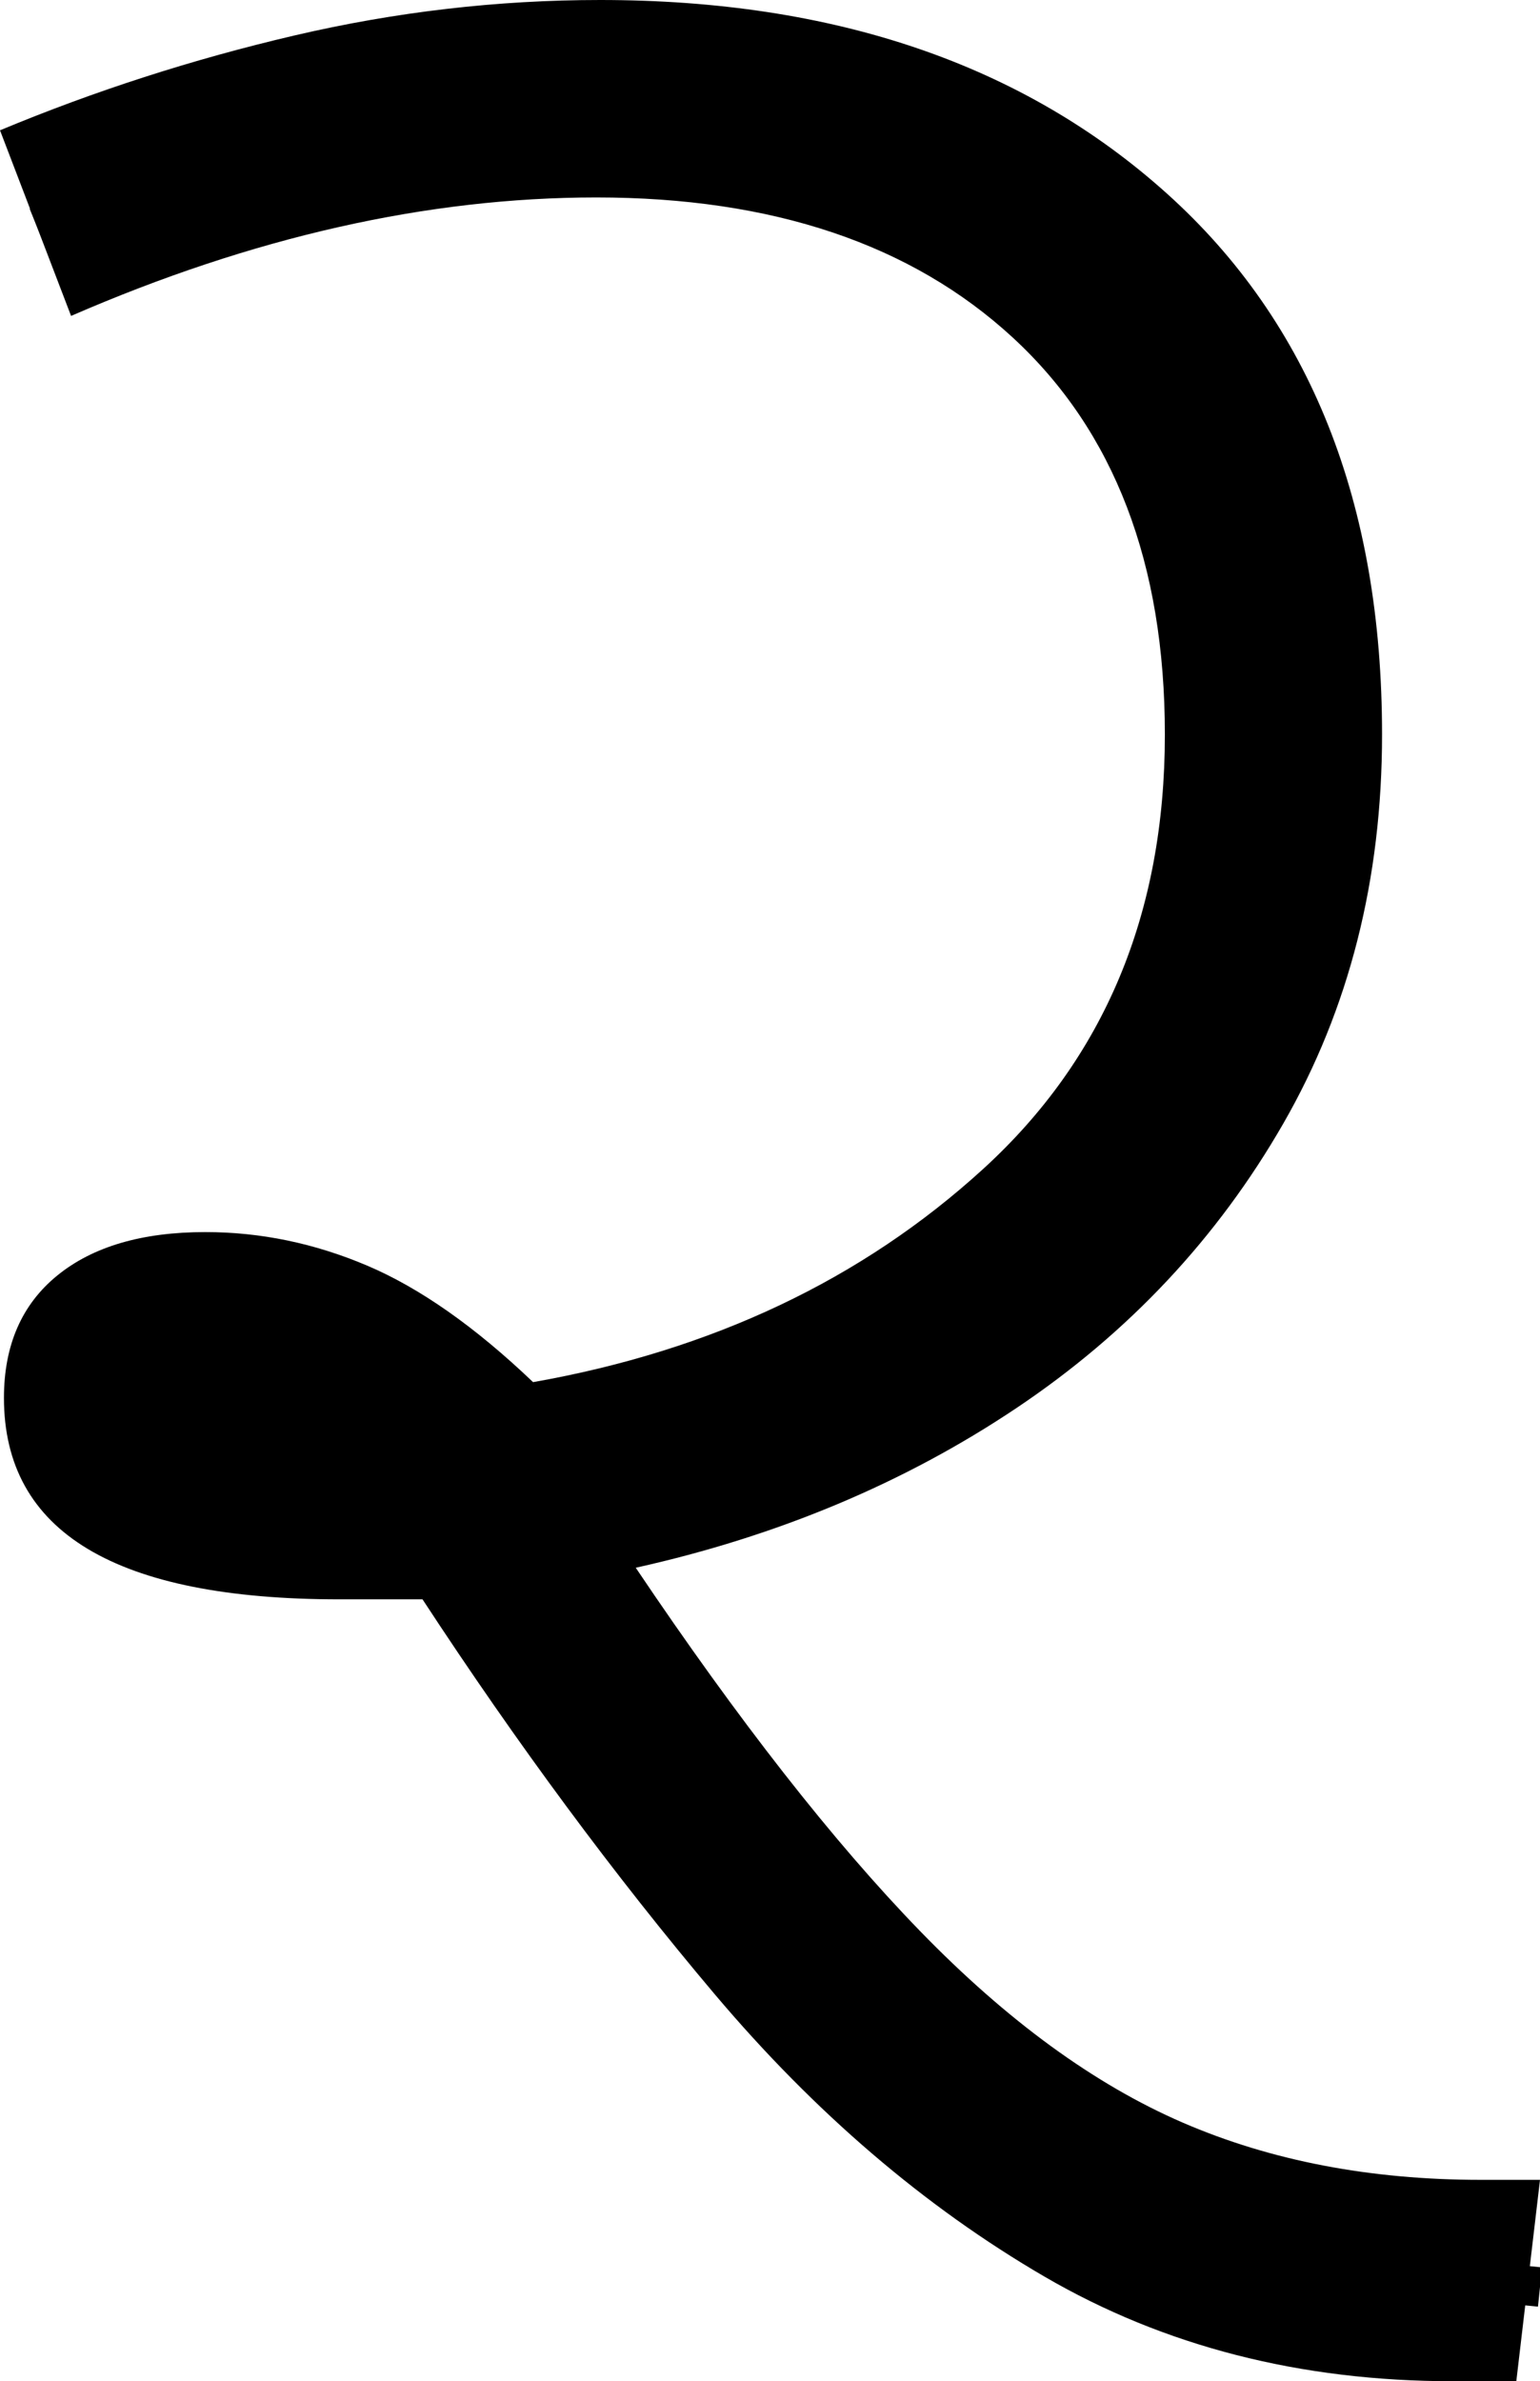 <?xml version="1.0" encoding="UTF-8" standalone="no"?>
<svg
   width="39"
   height="60.3"
   version="1.1"
   id="svg4"
   sodipodi:docname="0_r.svg"
   inkscape:version="1.2.1 (9c6d41e410, 2022-07-14)"
   xmlns:inkscape="http://www.inkscape.org/namespaces/inkscape"
   xmlns:sodipodi="http://sodipodi.sourceforge.net/DTD/sodipodi-0.dtd"
   xmlns="http://www.w3.org/2000/svg"
   xmlns:svg="http://www.w3.org/2000/svg">
  <defs
     id="defs8" />
  <sodipodi:namedview
     id="namedview6"
     pagecolor="#ffffff"
     bordercolor="#666666"
     borderopacity="1.0"
     inkscape:showpageshadow="2"
     inkscape:pageopacity="0.0"
     inkscape:pagecheckerboard="0"
     inkscape:deskcolor="#d1d1d1"
     showgrid="false"
     inkscape:zoom="16"
     inkscape:cx="6.59375"
     inkscape:cy="44.75"
     inkscape:window-width="1920"
     inkscape:window-height="1027"
     inkscape:window-x="-8"
     inkscape:window-y="-8"
     inkscape:window-maximized="1"
     inkscape:current-layer="svg4" />
  <path
     style="fill:none;stroke:#000000;stroke-width:1px;stroke-linecap:butt;stroke-linejoin:miter;stroke-opacity:1"
     d="M 0.941,5.75 C 5.115,4.04 9.487,2.642 14.031,2.496 c 4.955,-0.224 10.27,0.94 13.903,4.523 2.938,2.829 4.311,6.94 4.368,10.959 0.221,5.341 -2.071,10.755 -6.24,14.146 -3.452,2.931 -7.789,4.618 -12.202,5.447 -1.735,0.422 -2.701,-1.33 -4.019,-2.07 -1.828,-1.368 -4.44,-2.255 -6.604,-1.205 -0.684,0.922 -0.363,2.426 0.829,2.74 2.411,1.082 5.133,0.445 7.651,0.879 1.723,0.614 1.752,2.734 2.871,3.946 2.51,3.586 5.155,7.136 8.368,10.124 2.825,2.628 6.266,4.723 10.122,5.344 1.952,0.343 3.951,0.381 5.922,0.585"
     id="path280"
     inkscape:label="s1" />
  <path
     d="M 38.4,60.3 H 36.8 Q 31,60.3 26.45,57.65 21.9,55 18.1,50.5 14.3,46 10.7,40.5 v 0 q -1,0 -2.1,0 v 0 q -8.5,0 -8.5,-5.1 v 0 q 0,-2 1.35,-3.1 1.35,-1.1 3.75,-1.1 v 0 q 2.1,0 4.1,0.85 2,0.85 4.2,2.95 v 0 q 6.8,-1.2 11.4,-5.4 4.6,-4.2 4.6,-11 v 0 Q 29.5,12.1 25.65,8.55 21.8,5 15.1,5 V 5 Q 8.7,5 1.8,8 V 8 L 0,3.3 Q 3.6,1.8 7.45,0.9 11.3,0 15.2,0 V 0 Q 24.1,0 29.55,4.9 35,9.8 35,18.6 v 0 q 0,5.5 -2.5,9.85 -2.5,4.35 -6.75,7.2 -4.25,2.85 -9.65,4.05 v 0 q 3.9,5.8 7.2,9.2 3.3,3.4 6.65,4.85 3.35,1.45 7.55,1.45 v 0 H 39 Z"
     id="path2"
     inkscape:label="p1" />
</svg>
